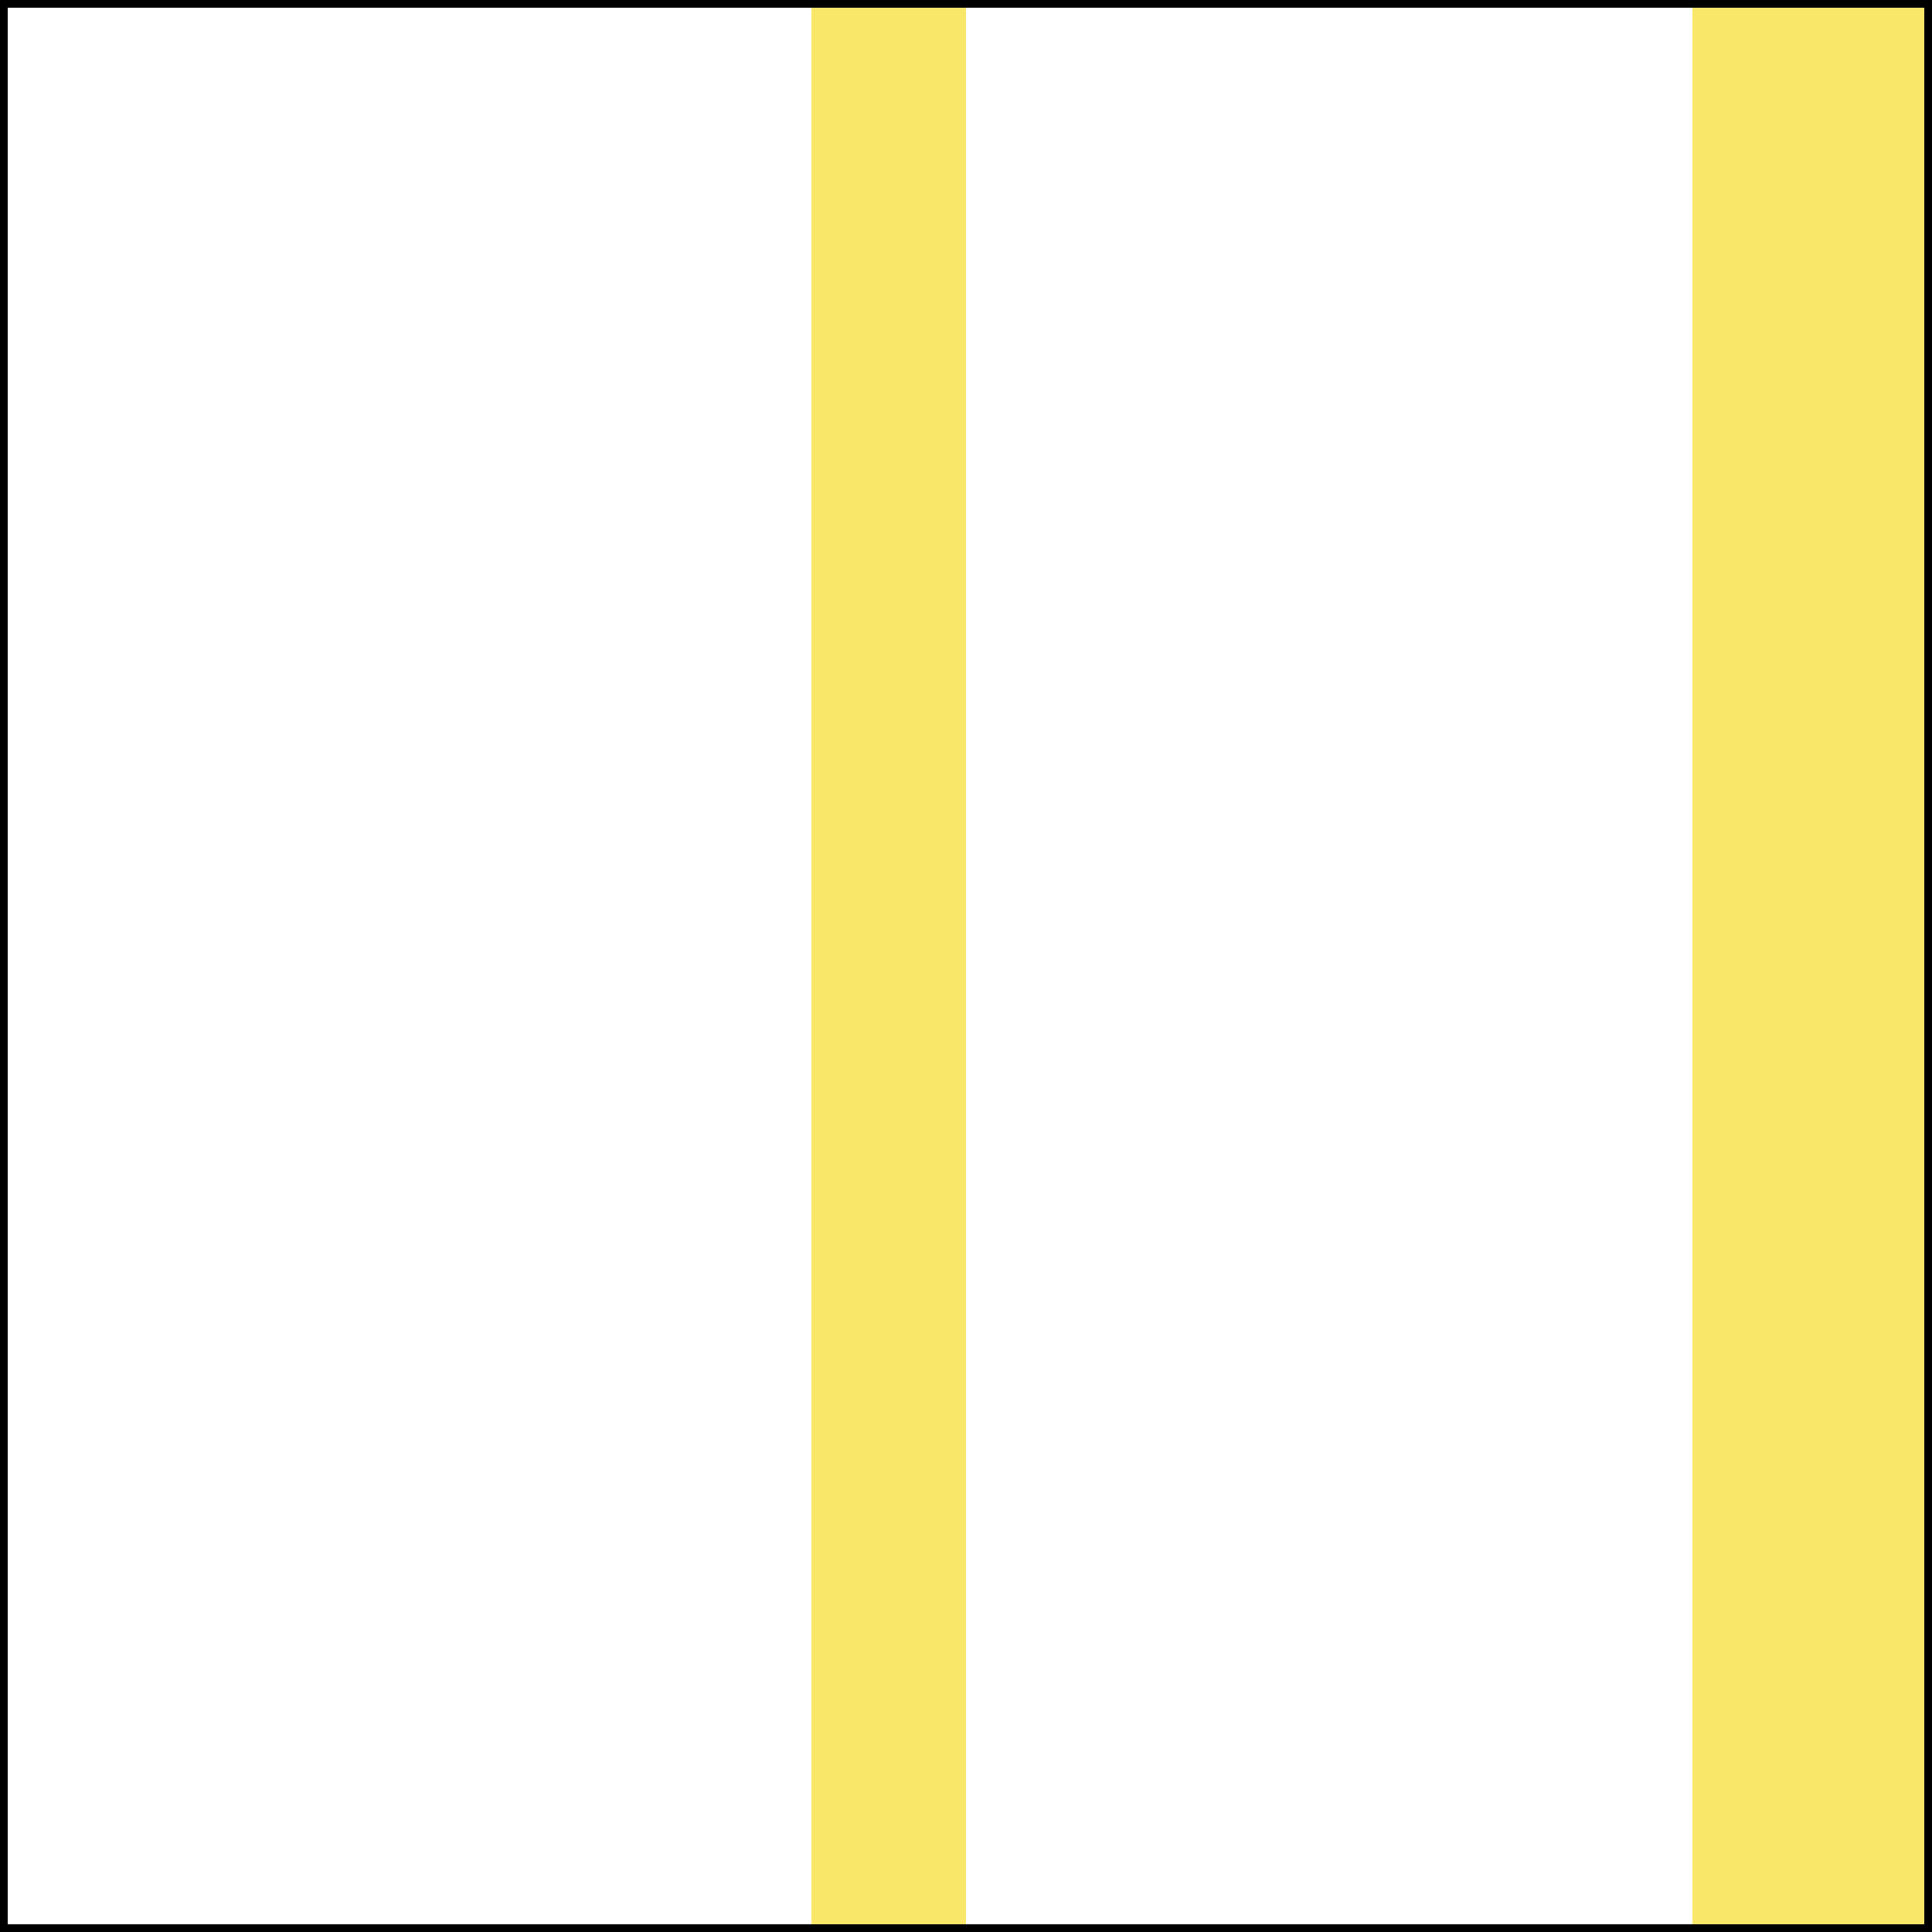 <svg width="250" height="250" viewBox="0 0 250 250" fill="none" xmlns="http://www.w3.org/2000/svg">
<rect x="0.5" y="0.5" width="249" height="249" stroke="black"/>
<rect x="219" y="1" width="30" height="248" fill="#F9E76A"/>
<rect x="105" y="1" width="20" height="248" fill="#F9E76A"/>
</svg>
